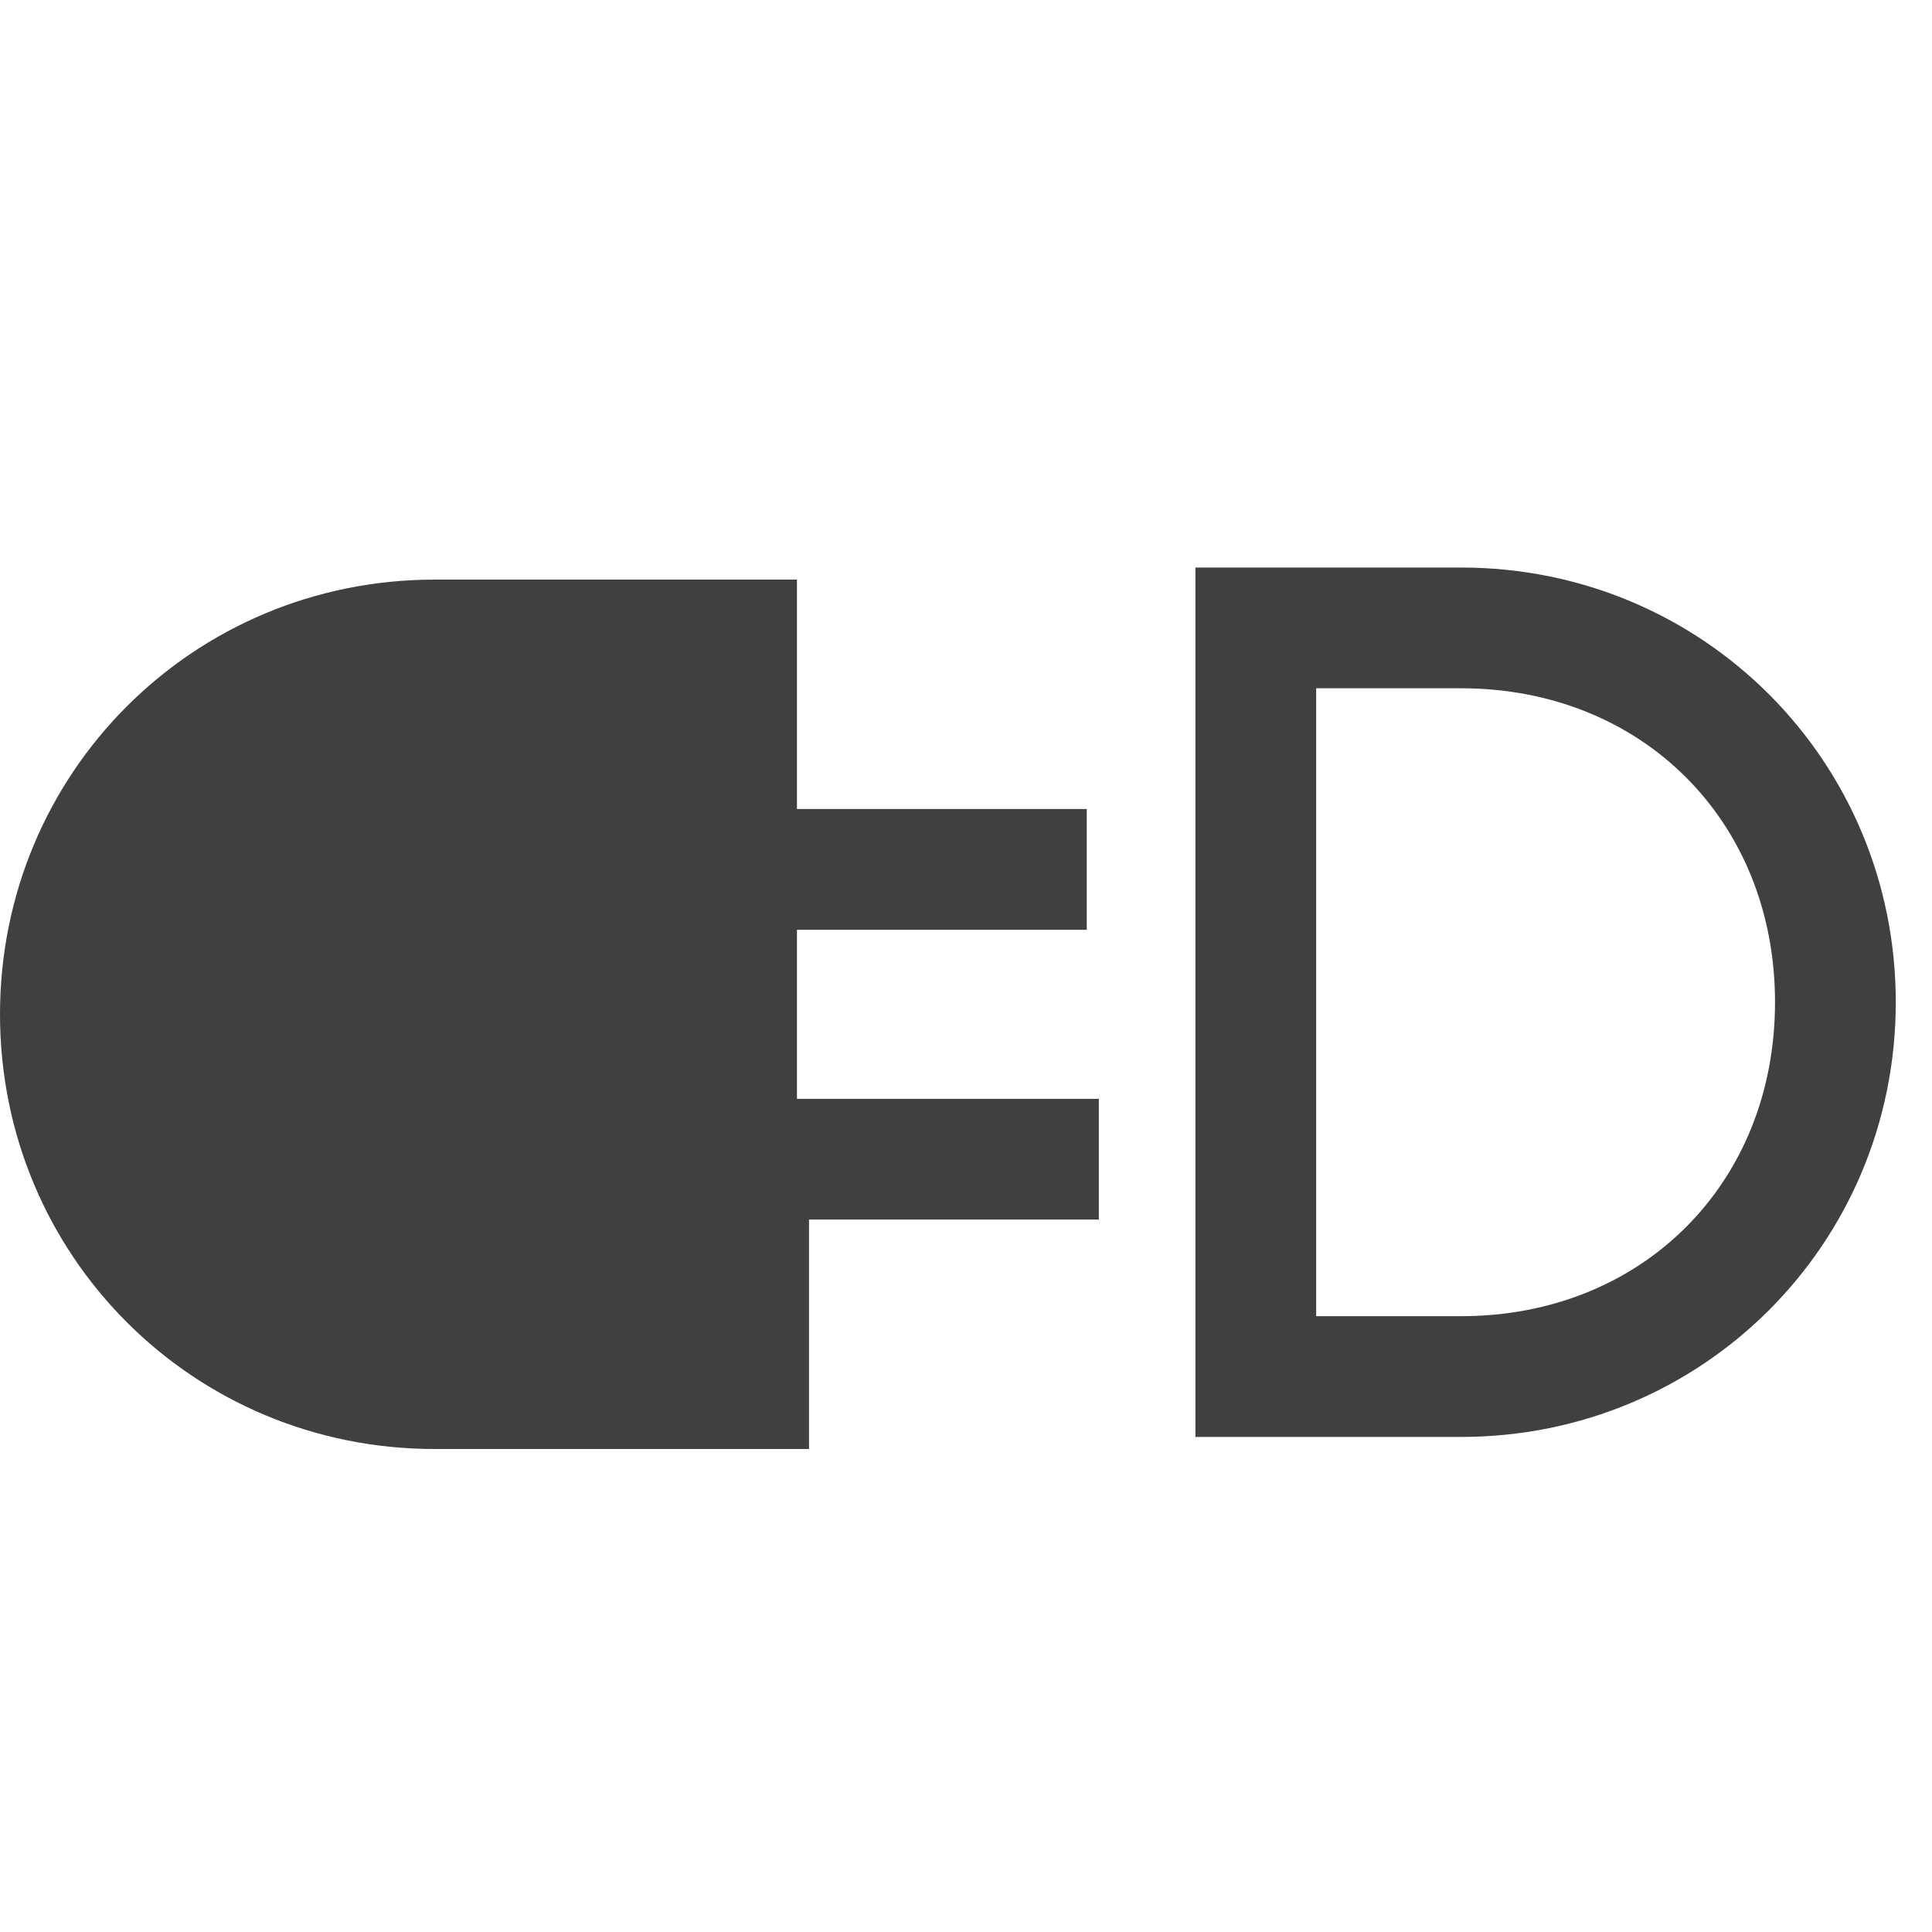 <?xml version="1.0" encoding="utf-8"?>
<!-- Generator: Adobe Illustrator 19.2.1, SVG Export Plug-In . SVG Version: 6.00 Build 0)  -->
<svg version="1.1" id="Layer_1" xmlns="http://www.w3.org/2000/svg" xmlns:xlink="http://www.w3.org/1999/xlink" x="0px" y="0px"
	 viewBox="0 0 16 16" style="enable-background:new 0 0 16 16;" xml:space="preserve">
<style type="text/css">
	.st0{fill:#404040;}
	.st1{fill:none;}
</style>
<title>dbcon</title>
<path class="st0" d="M9,7.7c0-0.3,0-0.7,0-1c-0.4,0-2.4,0-2.4,0V4.8c-0.3,0-0.6,0-0.8,0l0,0H3.6C1.6,4.8,0,6.4,0,8.4S1.6,12,3.6,12
	h2.1l0,0h1v-1.9c0.1,0,2.4,0,2.4,0v-1H6.6V7.7H9z"/>
<g>
	<path class="st0" d="M12.1,5.7c1.5,0,2.6,1.1,2.6,2.6c0,1.5-1.1,2.6-2.6,2.6h-1.2V5.7H12.1 M12.1,4.7H9.9c0,0.1,0,7.2,0,7.2h2.2
		c2,0,3.6-1.6,3.6-3.6S14.1,4.7,12.1,4.7L12.1,4.7z"/>
</g>
<rect class="st1" width="16" height="16"/>
<rect class="st1" width="16" height="16"/>
<rect class="st1" width="16" height="16"/>
</svg>
